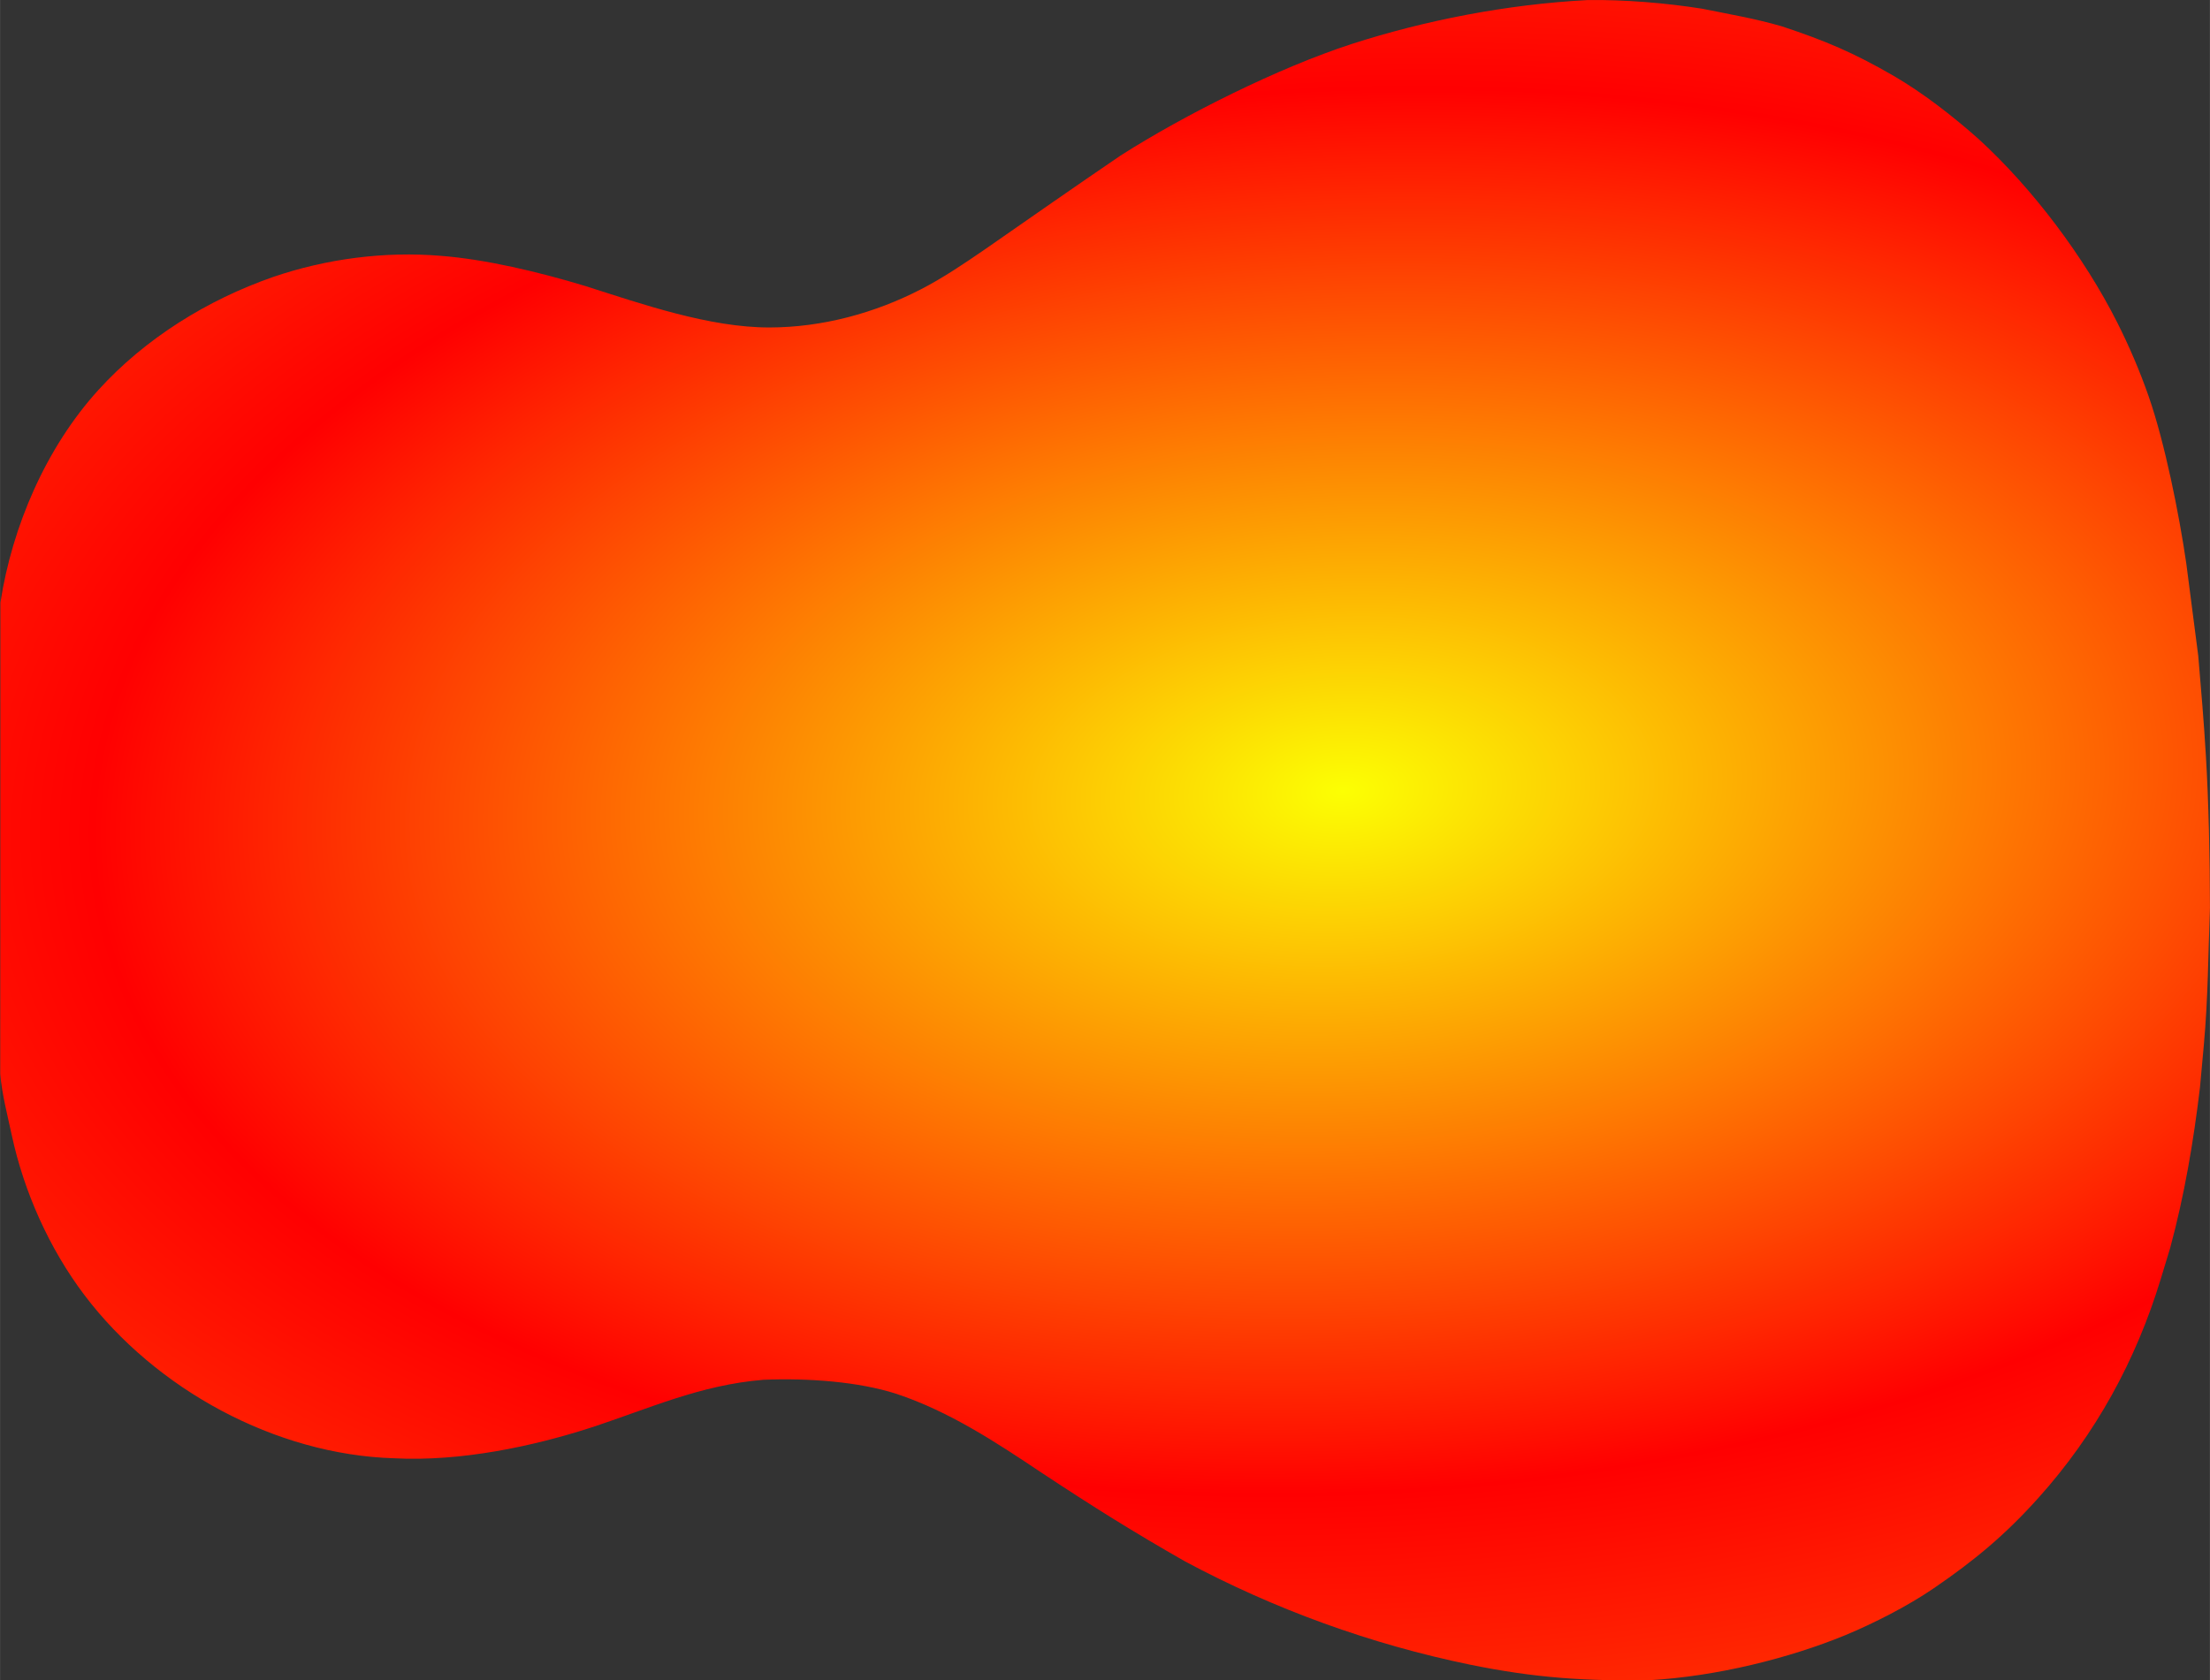 <?xml version="1.0" encoding="UTF-8" standalone="no"?>
<svg
   width="15.72cm"
   height="11.956cm"
   viewBox="0 0 2166.105 1647.525"
   version="1.1"
   id="svg3"
   sodipodi:docname="body-ukulele.svg"
   inkscape:version="1.1 (c4e8f9ed74, 2021-05-24)"
   inkscape:export-filename="../../picts/body-ukulele.png"
   inkscape:export-xdpi="349.01001"
   inkscape:export-ydpi="349.01001"
   xmlns:inkscape="http://www.inkscape.org/namespaces/inkscape"
   xmlns:sodipodi="http://sodipodi.sourceforge.net/DTD/sodipodi-0.dtd"
   xmlns:xlink="http://www.w3.org/1999/xlink"
   xmlns="http://www.w3.org/2000/svg"
   xmlns:svg="http://www.w3.org/2000/svg"
   xmlns:rdf="http://www.w3.org/1999/02/22-rdf-syntax-ns#"
   xmlns:cc="http://creativecommons.org/ns#"
   xmlns:dc="http://purl.org/dc/elements/1.1/">
  <rect x="0" y="0" width="2166.105" height="1647.525" fill="#333333" stroke="none"/>
  <defs
     id="defs7">
    <linearGradient
       inkscape:collect="always"
       id="linearGradient4530">
      <stop
         id="stop4528"
         offset="0"
         style="stop-color:#fcff03;stop-opacity:1" />
      <stop
         style="stop-color:#ff0001;stop-opacity:1"
         offset="0.5"
         id="stop4538" />
      <stop
         id="stop4526"
         offset="1"
         style="stop-color:#ff8000;stop-opacity:1" />
    </linearGradient>
    <radialGradient
       inkscape:collect="always"
       xlink:href="#linearGradient4530"
       id="radialGradient4534"
       gradientUnits="userSpaceOnUse"
       gradientTransform="matrix(-1.148,0.056,-0.031,-0.644,-78.784,4796.87)"
       cx="-233.747"
       cy="3531.864"
       fx="-233.747"
       fy="3531.864"
       r="2132.401" />
  </defs>
  <sodipodi:namedview
     pagecolor="#ffffff"
     bordercolor="#666666"
     borderopacity="1"
     objecttolerance="10"
     gridtolerance="10"
     guidetolerance="10"
     inkscape:pageopacity="0"
     inkscape:pageshadow="2"
     inkscape:window-width="2560"
     inkscape:window-height="1403"
     id="namedview5"
     showgrid="true"
     showguides="false"
     inkscape:guide-bbox="true"
     inkscape:zoom="1.0262054"
     inkscape:cx="386.37491"
     inkscape:cy="416.09606"
     inkscape:current-layer="layer2"
     units="cm"
     inkscape:document-units="cm"
     fit-margin-top="0"
     fit-margin-left="0"
     fit-margin-right="0"
     fit-margin-bottom="0"
     inkscape:window-x="0"
     inkscape:window-y="0"
     inkscape:window-maximized="1"
     inkscape:pagecheckerboard="false"
     inkscape:showpageshadow="true"
     showborder="true">
    <sodipodi:guide
       position="2111.067,320.433"
       orientation="0,1"
       id="guide4486"
       inkscape:locked="false" />
    <sodipodi:guide
       position="1991.419,110.683"
       orientation="1,0"
       id="guide4488"
       inkscape:locked="false" />
    <sodipodi:guide
       position="2102.273,-165.162"
       orientation="0,1"
       id="guide4490"
       inkscape:locked="false" />
    <sodipodi:guide
       position="2353.515,3209.759"
       orientation="0,1"
       id="guide4663"
       inkscape:locked="false" />
    <sodipodi:guide
       position="2619.66,745.173"
       orientation="0,1"
       id="guide4665"
       inkscape:locked="false" />
    <sodipodi:guide
       position="2149.348,-1425.923"
       orientation="0,1"
       id="guide4669"
       inkscape:locked="false" />
    <sodipodi:guide
       position="1861.726,-810.334"
       orientation="0,1"
       id="guide5252"
       inkscape:locked="false" />
    <sodipodi:guide
       position="1861.726,-1041.845"
       orientation="0,1"
       id="guide5254"
       inkscape:locked="false" />
    <sodipodi:guide
       position="1861.726,-810.334"
       orientation="1,0"
       id="guide5256"
       inkscape:locked="false" />
    <sodipodi:guide
       position="2617.795,-810.334"
       orientation="1,0"
       id="guide5258"
       inkscape:locked="false" />
    <inkscape:grid
       type="xygrid"
       id="grid4516"
       originx="231.136"
       originy="-1145.194"
       units="cm"
       spacingx="27.559"
       spacingy="27.559"
       visible="false"
       snapvisiblegridlinesonly="false"
       enabled="false" />
  </sodipodi:namedview>
  <g
     inkscape:groupmode="layer"
     id="layer1"
     inkscape:label="Foto"
     style="display:none"
     transform="translate(1236.07,-1733.323)"
     sodipodi:insensitive="true" />
  <g
     inkscape:groupmode="layer"
     id="layer2"
     inkscape:label="Vektorzeichnung"
     transform="translate(1236.07,-1733.323)"
     style="display:inline">
    <path
       style="fill:url(#radialGradient4534);fill-opacity:1;stroke:none;stroke-width:1"
       d="m -1235.88,2786.447 c 1.725,19.919 7.057,40.04 11.237,59.576 11.953,55.776 36.873,111.545 71.281,157.061 69.856,92.399 187.004,156.457 303.421,160.019 65.46,3.451 136.263,-11.794 191.628,-29.611 58.372,-18.998 108.046,-42.219 170.384,-47.338 44.676,-1.827 93.485,1.94 130.191,13.693 51.863,17.172 97.985,47.566 143.049,77.75 49.936,32.978 89.016,57.532 140.163,86.647 87.612,46.939 182.039,81.197 279.374,101.224 63.686,12.993 111.901,16.094 175.219,15.252 66.561,-3.644 138.129,-21.816 192.432,-44.114 28.177,-11.716 61.267,-28.596 86.4,-45.772 40.426,-27.62 70.178,-52.348 103.024,-88.928 55.996,-62.34 95.671,-134.816 119.978,-214.897 l 9.142,-30.124 c 13.956,-51.53 22.906,-104.433 29.211,-157.401 l 3.741,-41.055 c 4.295,-47.05 4.358,-91.333 6.043,-135.095 -0.102,-48.941 -1.2,-103.332 -3.983,-148.955 -2.034,-34.394 -4.521,-62.922 -7.47,-97.912 l -11.763,-90.848 c -6.98,-48.062 -21.012,-118.157 -36.807,-163.53 -8.63,-24.777 -19.073,-49.166 -30.876,-72.591 -32.419,-64.314 -82.97,-131.562 -136.151,-180.119 -25.645,-22.779 -54.885,-45.313 -82.83,-61.588 -39.225,-22.68 -66.852,-34.44 -109.654,-48.612 -25.719,-7.545 -52.166,-12.049 -78.41,-17.344 -35.117,-5.573 -76.388,-8.972 -111.954,-8.459 -79.792,4.232 -159.751,19.994 -231.442,43.102 -71.467,23.263 -163.217,68.996 -226.565,109.422 -44.496,30.285 -88.609,61.123 -132.788,91.867 -20.237,13.89 -40.649,27.761 -62.491,39.052 -45.7,23.62 -97.068,37.472 -148.601,37.577 -58.784,0.122 -124.728,-22.817 -180.469,-40.577 -46.328,-14.073 -98.216,-26.251 -141.391,-29.617 -55.698,-4.737 -112.932,2.95 -164.749,20.665 -64.457,22.45 -125.444,60.234 -171.453,110.961 -51.134,56.375 -84.332,133.345 -95.896,208.295 z"
       id="Auswahl #1"
       inkscape:connector-curvature="0"
       sodipodi:nodetypes="cccccccccccccccccccccccccccccccccccccccc" />
  </g>
</svg>
